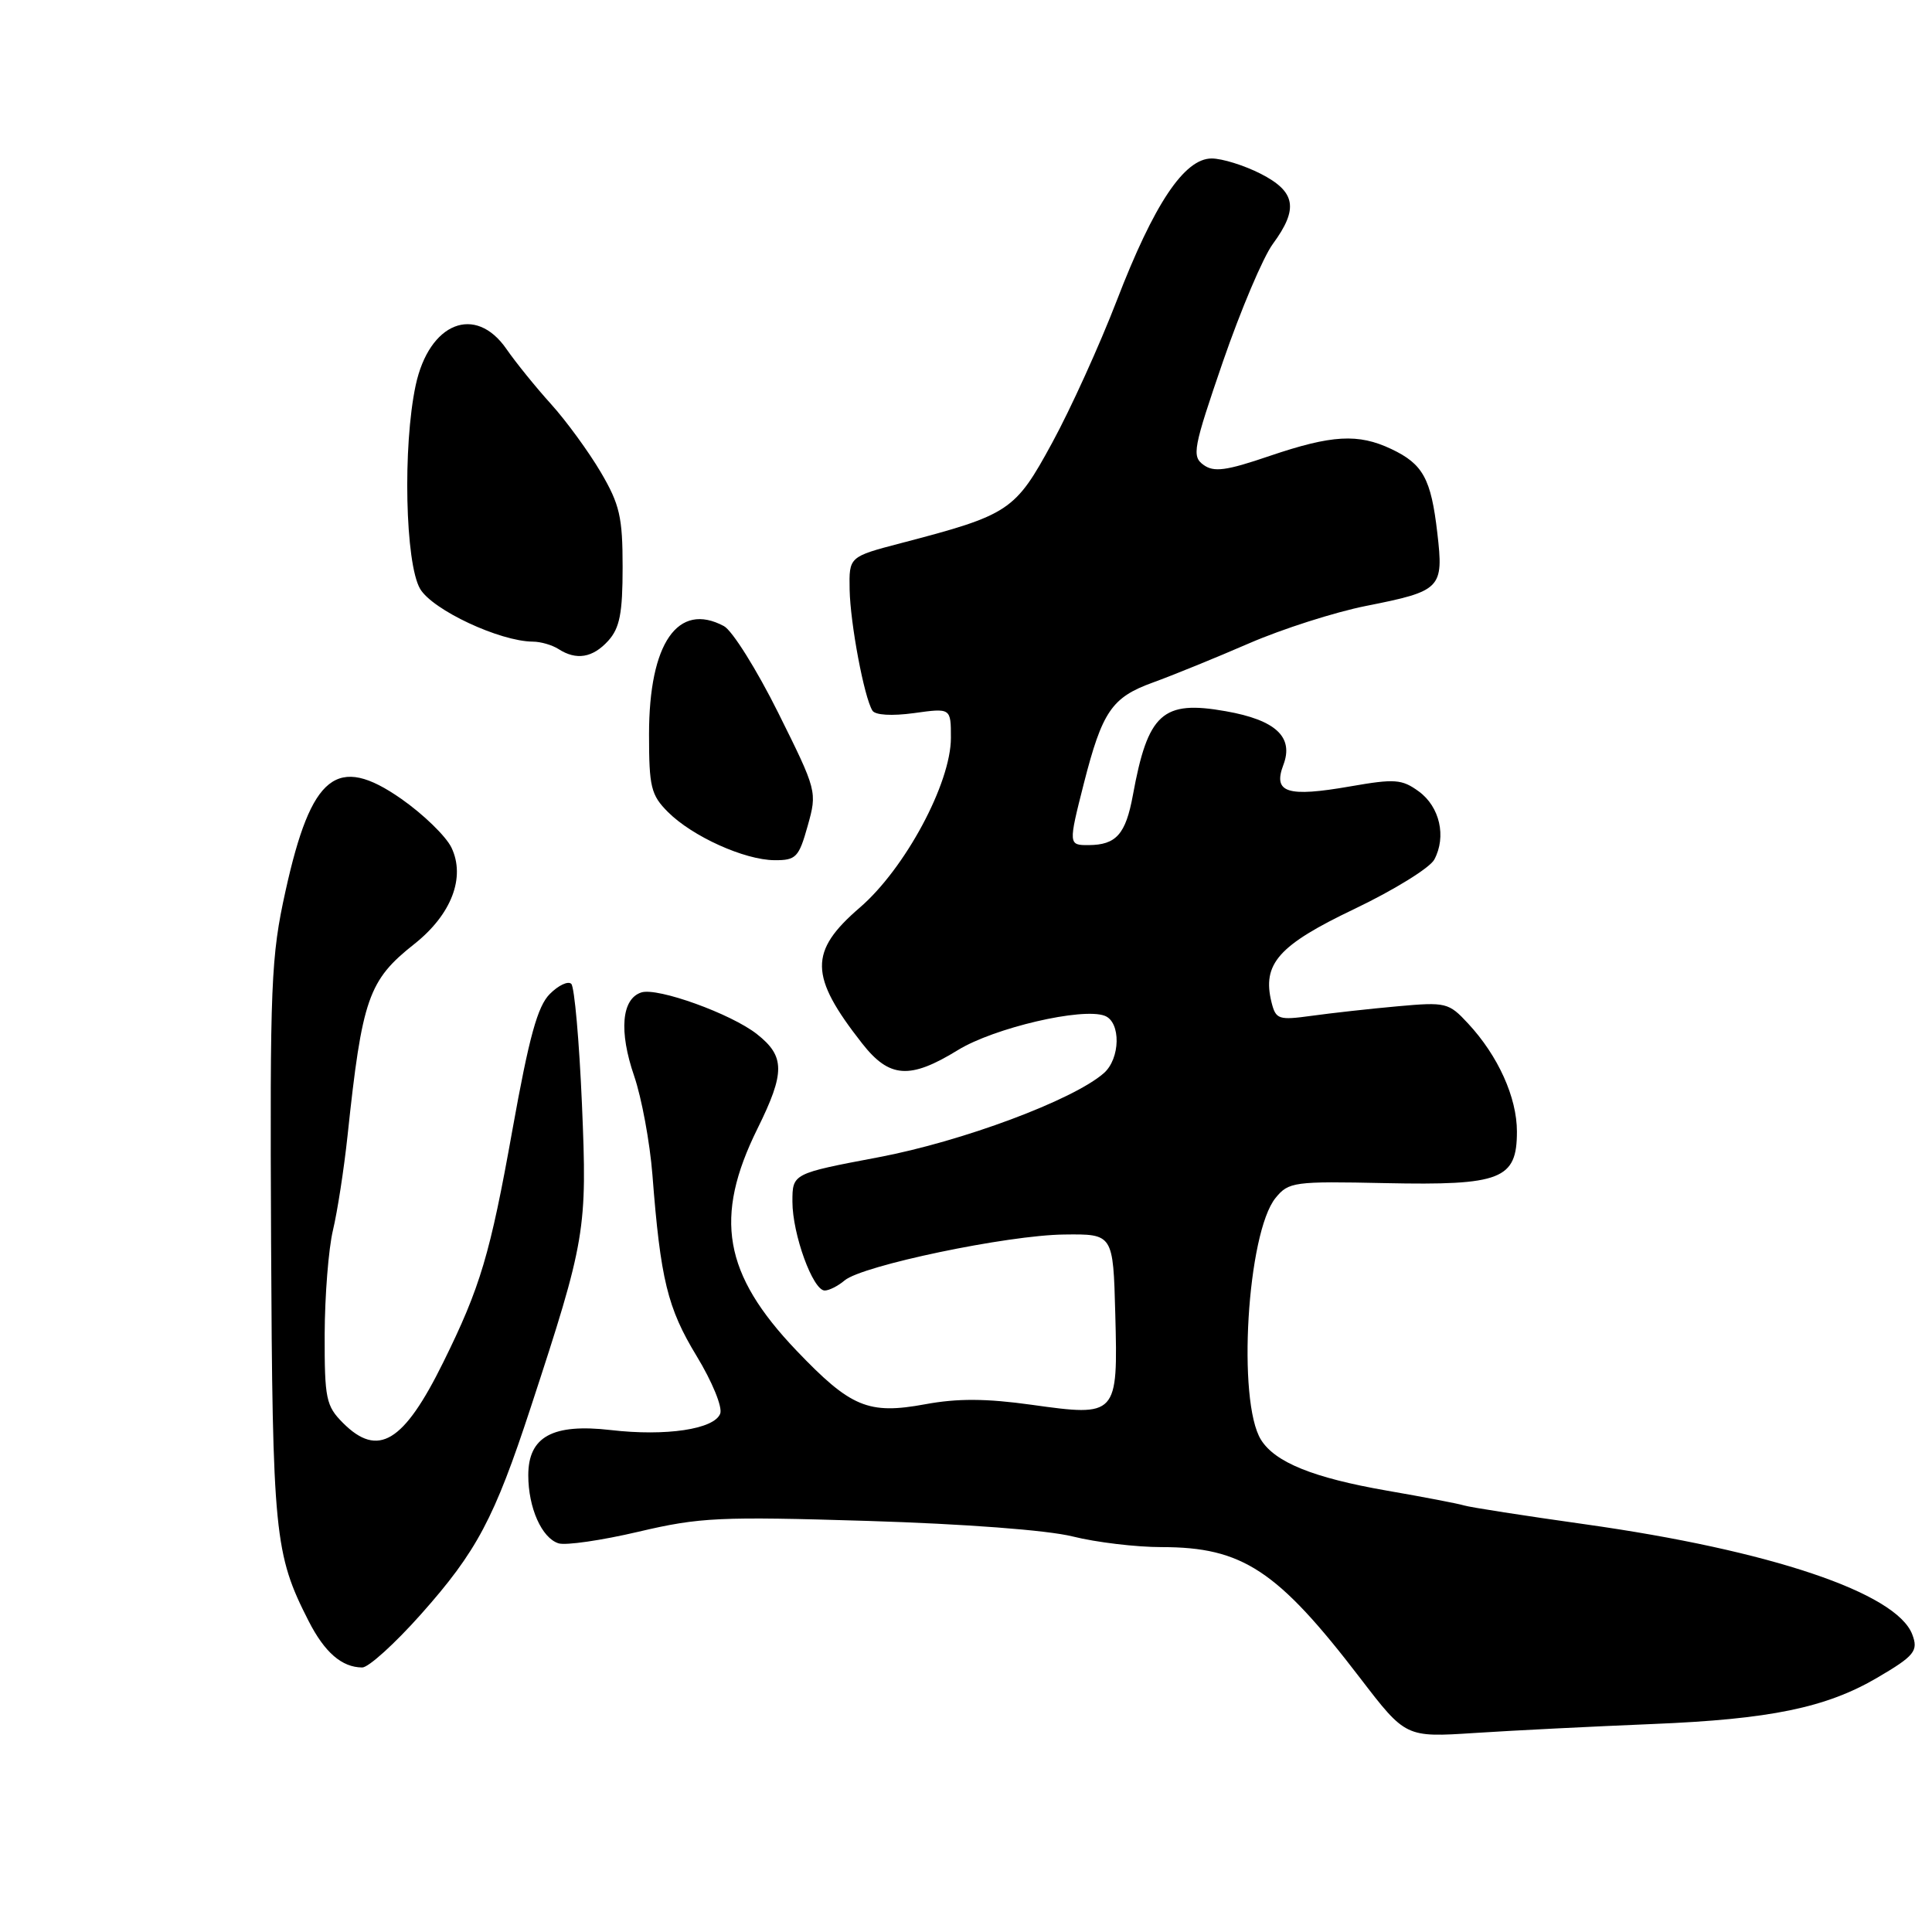 <?xml version="1.0" encoding="UTF-8" standalone="no"?>
<!DOCTYPE svg PUBLIC "-//W3C//DTD SVG 1.1//EN" "http://www.w3.org/Graphics/SVG/1.1/DTD/svg11.dtd" >
<svg xmlns="http://www.w3.org/2000/svg" xmlns:xlink="http://www.w3.org/1999/xlink" version="1.1" viewBox="0 0 256 256">
 <g >
 <path fill="currentColor"
d=" M 219.00 228.44 C 234.55 227.81 241.96 226.28 248.74 222.31 C 253.70 219.40 254.22 218.75 253.38 216.56 C 251.27 211.05 234.54 205.42 210.00 201.97 C 202.03 200.85 194.82 199.73 194.00 199.48 C 193.18 199.23 188.58 198.35 183.79 197.52 C 174.03 195.82 168.97 193.78 167.09 190.78 C 163.91 185.68 165.25 163.37 169.02 158.73 C 170.75 156.61 171.44 156.51 183.56 156.77 C 198.91 157.09 201.00 156.28 201.00 149.94 C 201.00 145.42 198.51 139.90 194.53 135.62 C 191.96 132.85 191.60 132.76 185.18 133.34 C 181.51 133.67 176.39 134.24 173.80 134.60 C 169.42 135.20 169.06 135.08 168.49 132.84 C 167.21 127.71 169.39 125.25 179.47 120.44 C 184.70 117.94 189.46 115.00 190.05 113.90 C 191.68 110.86 190.78 106.90 188.00 104.87 C 185.76 103.24 184.82 103.17 178.92 104.20 C 170.55 105.66 168.65 105.05 170.05 101.36 C 171.46 97.66 169.05 95.41 162.42 94.24 C 154.04 92.75 152.10 94.50 150.11 105.38 C 149.16 110.54 147.90 111.96 144.25 111.98 C 141.57 112.00 141.56 111.90 143.61 103.83 C 146.05 94.27 147.32 92.41 152.73 90.45 C 155.35 89.50 161.10 87.16 165.50 85.25 C 169.90 83.34 176.88 81.11 181.00 80.29 C 190.99 78.31 191.31 77.98 190.45 70.60 C 189.62 63.43 188.56 61.49 184.36 59.50 C 179.97 57.42 176.48 57.62 168.25 60.41 C 162.45 62.39 160.84 62.60 159.46 61.59 C 157.90 60.46 158.11 59.38 162.04 47.93 C 164.40 41.09 167.37 34.07 168.66 32.32 C 172.09 27.65 171.70 25.40 167.04 23.02 C 164.86 21.91 161.94 21.00 160.55 21.00 C 156.93 21.00 152.91 27.01 147.97 39.85 C 145.71 45.71 141.87 54.18 139.42 58.67 C 134.50 67.72 133.77 68.21 119.38 71.97 C 112.50 73.77 112.50 73.77 112.58 78.13 C 112.67 82.64 114.50 92.39 115.60 94.16 C 115.97 94.76 118.17 94.89 121.11 94.49 C 126.00 93.81 126.00 93.81 126.00 97.77 C 126.00 103.78 119.93 115.09 113.93 120.26 C 107.17 126.08 107.22 129.31 114.23 138.25 C 117.85 142.87 120.55 143.06 126.93 139.14 C 131.71 136.20 143.43 133.46 146.39 134.60 C 148.55 135.43 148.46 140.29 146.25 142.21 C 142.16 145.78 127.48 151.25 116.42 153.34 C 105.00 155.50 105.00 155.50 105.00 159.23 C 105.00 163.53 107.71 171.00 109.28 171.00 C 109.86 171.00 111.05 170.40 111.92 169.66 C 114.25 167.69 133.49 163.66 141.00 163.58 C 147.50 163.50 147.50 163.50 147.78 174.10 C 148.14 187.63 148.05 187.73 136.69 186.14 C 130.67 185.30 126.86 185.28 122.60 186.07 C 115.05 187.46 112.73 186.49 105.52 178.94 C 95.86 168.81 94.55 161.32 100.37 149.55 C 104.05 142.11 104.03 139.96 100.29 137.02 C 96.88 134.33 87.14 130.82 84.99 131.50 C 82.36 132.34 81.99 136.65 84.03 142.58 C 85.02 145.47 86.11 151.36 86.45 155.67 C 87.52 169.54 88.45 173.33 92.30 179.67 C 94.38 183.09 95.76 186.47 95.43 187.32 C 94.64 189.38 88.24 190.34 80.94 189.49 C 73.23 188.60 70.00 190.36 70.00 195.48 C 70.00 199.78 71.78 203.80 74.01 204.50 C 74.95 204.80 79.72 204.11 84.61 202.96 C 92.74 201.05 95.33 200.93 115.00 201.53 C 127.87 201.93 138.77 202.75 142.14 203.59 C 145.25 204.37 150.55 205.00 153.93 205.00 C 164.64 205.00 169.28 208.06 180.23 222.36 C 186.26 230.22 186.26 230.22 195.38 229.63 C 200.40 229.30 211.03 228.77 219.00 228.44 Z  M 55.77 213.91 C 63.18 205.58 65.51 201.19 70.32 186.50 C 77.62 164.23 77.82 163.01 77.11 146.28 C 76.75 137.94 76.12 130.79 75.70 130.37 C 75.29 129.95 74.00 130.55 72.85 131.71 C 71.23 133.33 70.11 137.39 67.91 149.65 C 64.95 166.20 63.65 170.56 58.74 180.50 C 53.49 191.15 50.10 193.20 45.45 188.55 C 43.20 186.29 43.00 185.35 43.02 176.80 C 43.04 171.68 43.53 165.47 44.12 163.00 C 44.71 160.53 45.58 154.90 46.05 150.50 C 47.99 132.25 48.81 129.90 54.92 125.07 C 59.82 121.18 61.71 116.26 59.82 112.31 C 59.09 110.80 56.10 107.90 53.17 105.85 C 44.65 99.90 41.25 102.60 37.84 118.03 C 35.90 126.80 35.76 130.24 35.92 164.50 C 36.11 203.33 36.37 205.92 40.89 214.79 C 43.02 218.96 45.29 220.93 48.00 220.95 C 48.83 220.95 52.32 217.79 55.77 213.91 Z  M 107.02 109.44 C 108.29 104.91 108.26 104.79 103.12 94.45 C 100.27 88.73 97.03 83.55 95.92 82.96 C 89.82 79.70 86.00 85.22 86.00 97.30 C 86.00 104.28 86.26 105.35 88.51 107.60 C 91.74 110.83 98.64 113.95 102.62 113.98 C 105.48 114.00 105.85 113.61 107.02 109.44 Z  M 80.60 84.90 C 82.12 83.21 82.50 81.26 82.50 75.15 C 82.50 68.51 82.12 66.85 79.60 62.56 C 78.00 59.85 75.05 55.80 73.03 53.56 C 71.01 51.33 68.35 48.04 67.11 46.25 C 62.99 40.29 56.87 42.73 55.08 51.05 C 53.35 59.15 53.69 74.66 55.67 78.03 C 57.33 80.83 66.20 84.98 70.60 85.02 C 71.65 85.02 73.17 85.47 74.00 86.00 C 76.37 87.53 78.54 87.17 80.60 84.90 Z "/>
</g>
</svg>